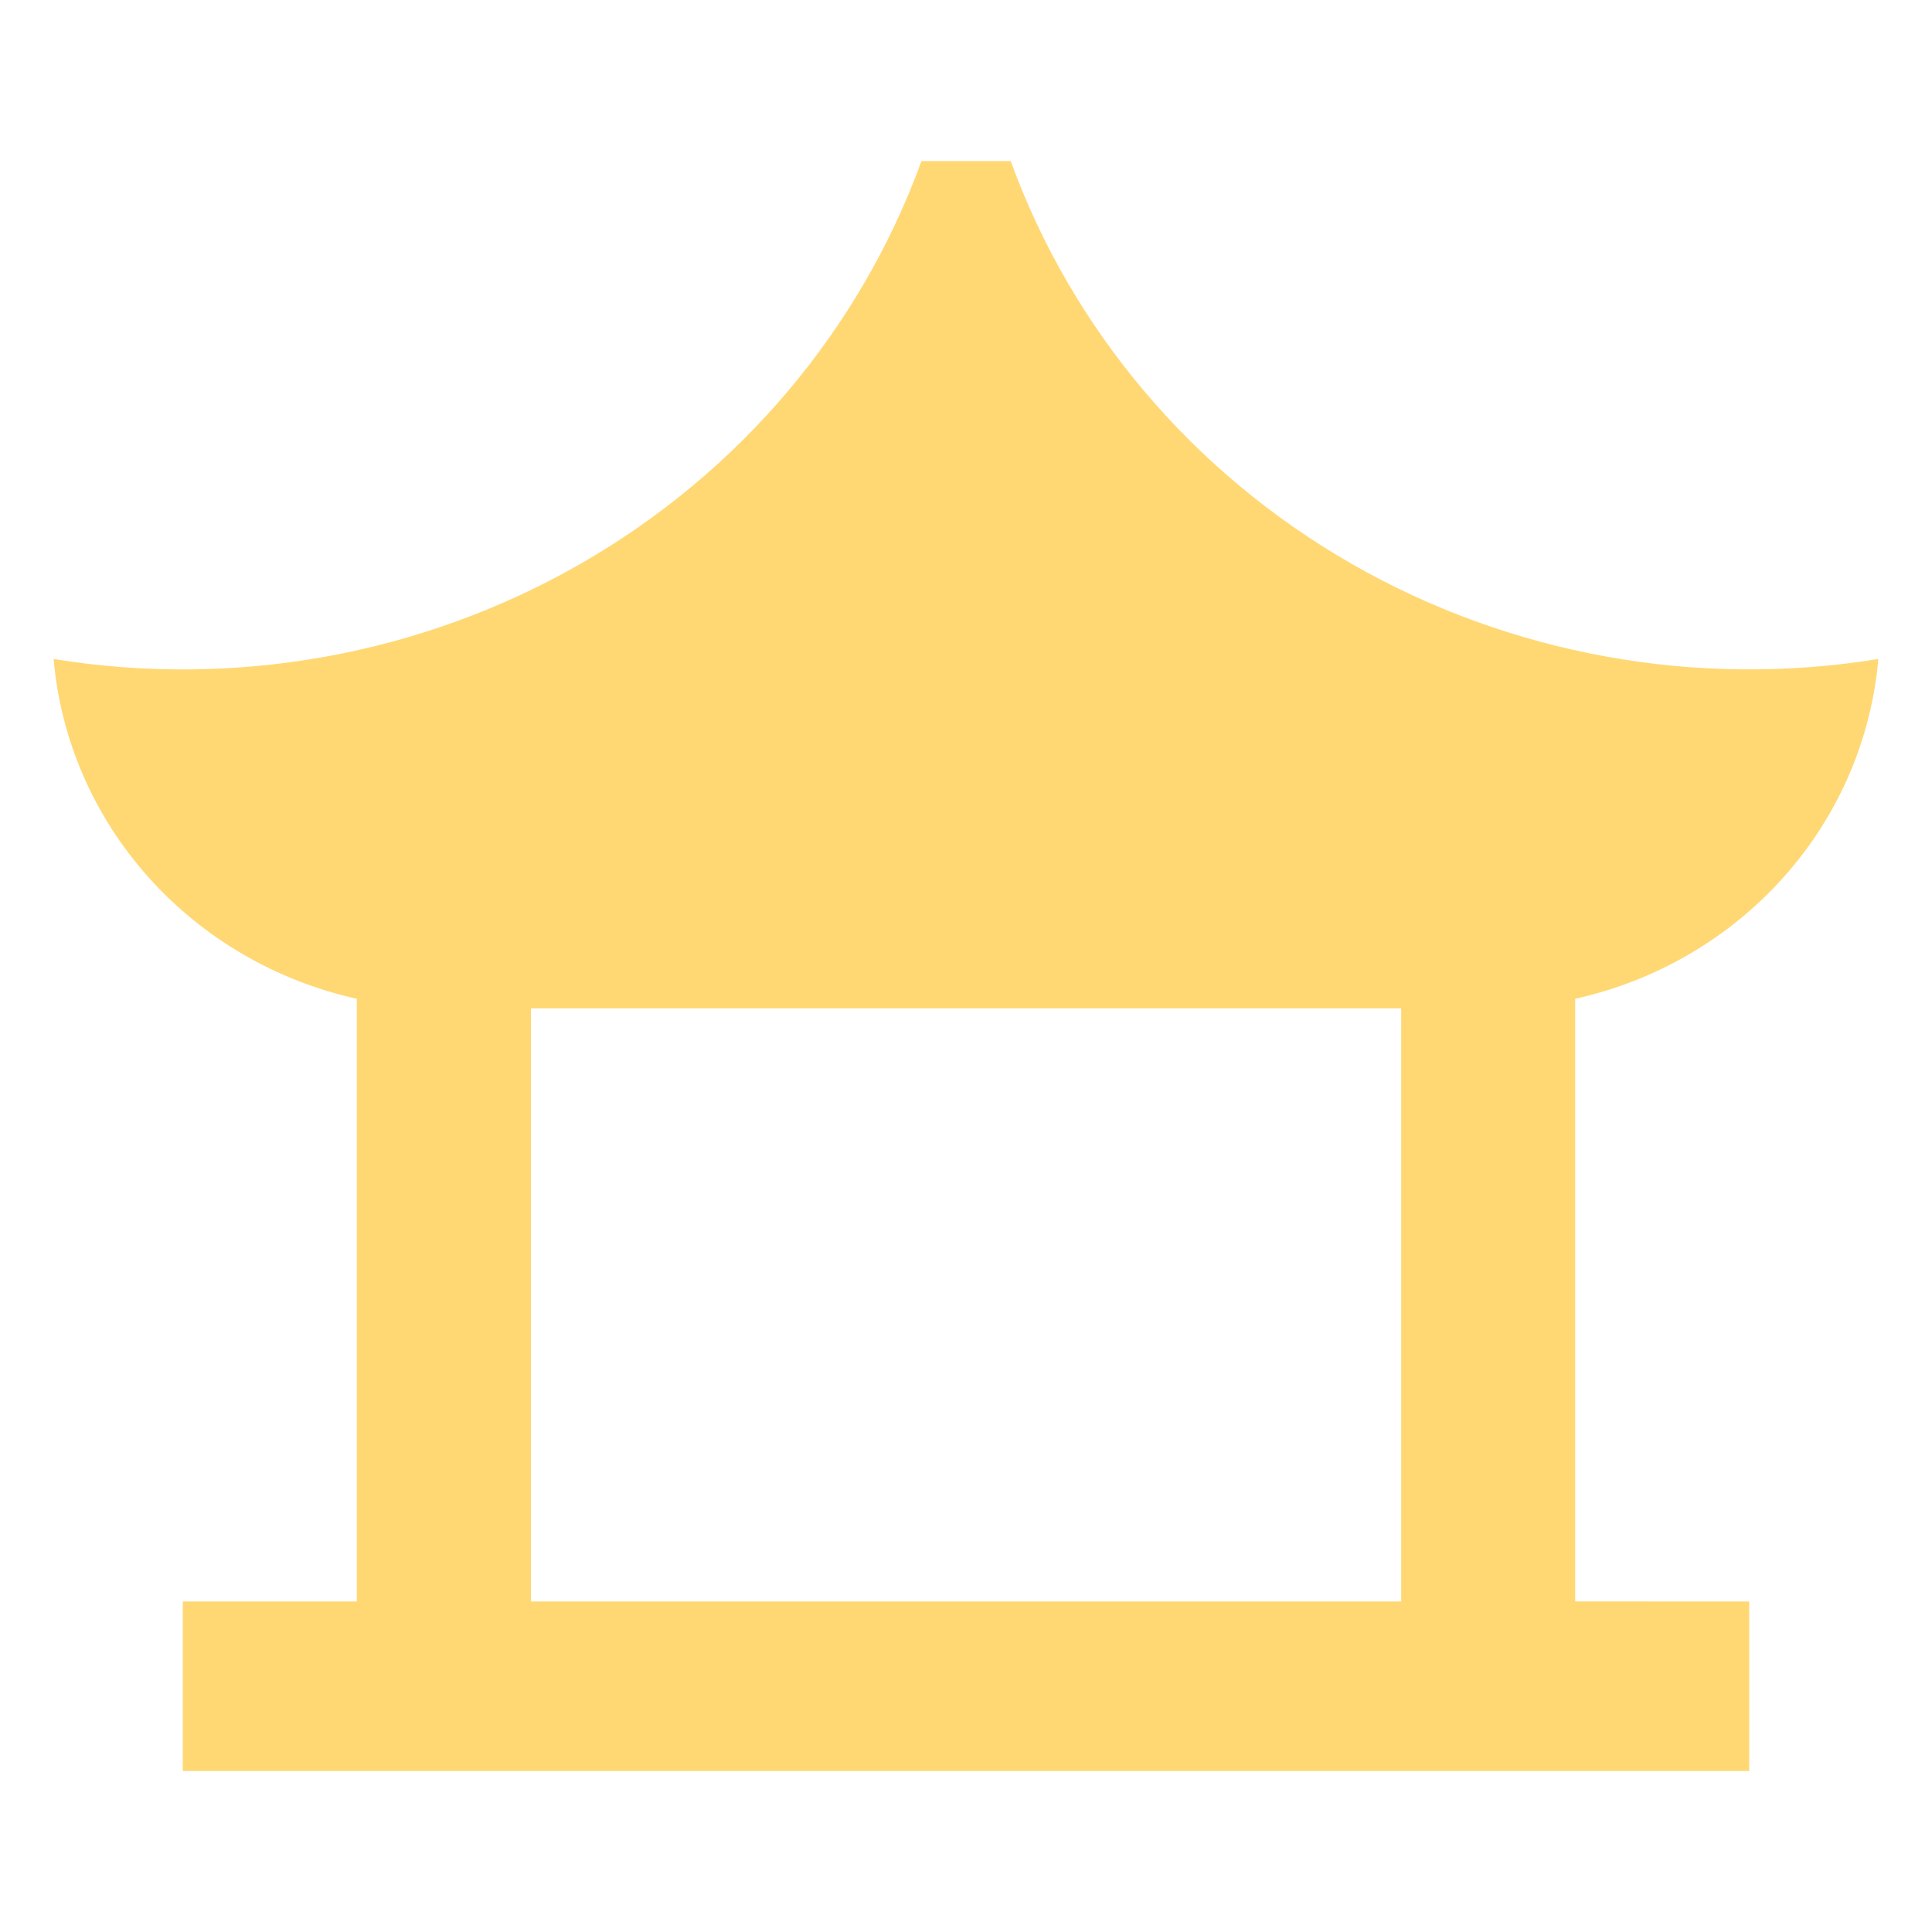 <svg fill="none" height="32" viewBox="0 0 32 32" width="32" xmlns="http://www.w3.org/2000/svg" xmlns:xlink="http://www.w3.org/1999/xlink"><clipPath id="a"><path d="m0 0h32v32h-32z"/></clipPath><g clip-path="url(#a)"><path d="m16.74 2.667c1.018 2.8 3.016 5.162 5.644 6.67 2.628 1.508 5.718 2.067 8.727 1.578-.116 1.335-.664 2.6-1.567 3.612s-2.112 1.718-3.454 2.016v9.982l2.883.001v2.807h-25.946v-2.807h2.883v-9.983c-1.342-.298-2.551-1.005-3.454-2.016-.903-1.012-1.452-2.276-1.568-3.612 3.009.49 6.1-.069 8.728-1.577 2.629-1.508 4.628-3.87 5.646-6.67h1.478zm6.468 14.034h-14.414v9.825h14.414z" fill="#ffd874"/></g></svg>